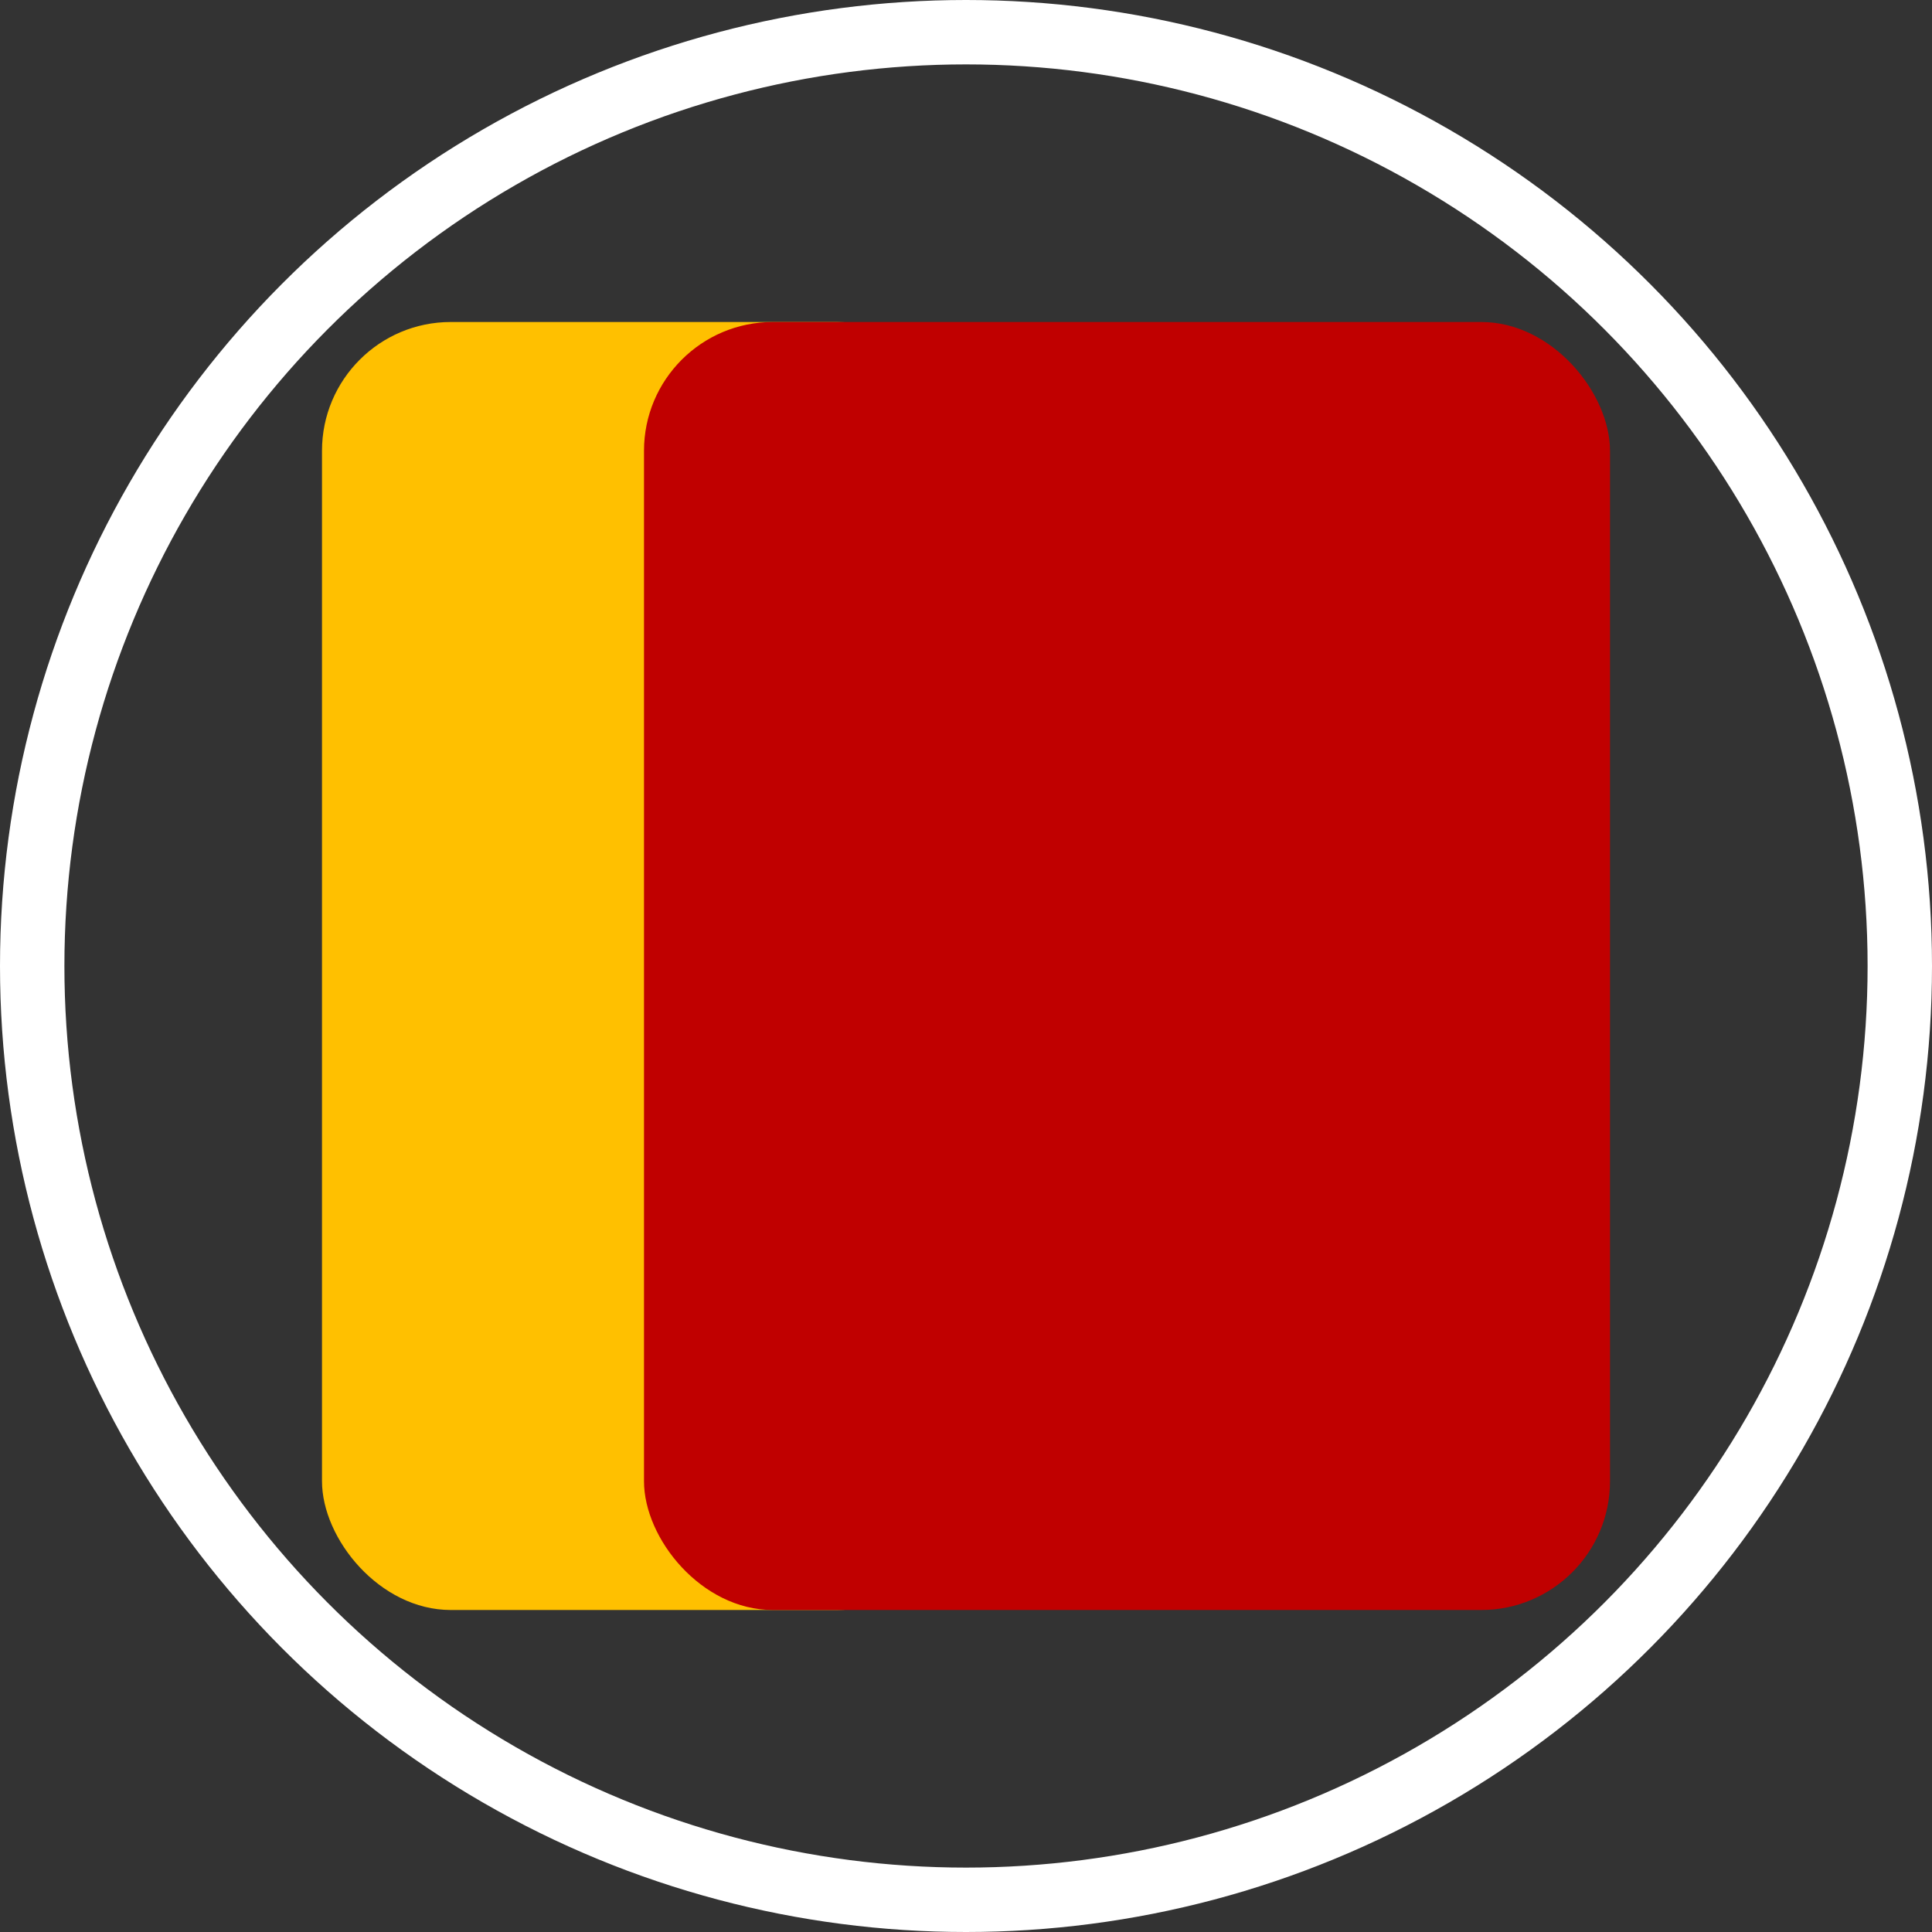 <svg width="30" height="30" viewBox="0 0 30 30" fill="none" xmlns="http://www.w3.org/2000/svg">
<rect x="0" y="0" width="30" height="30" fill="#333333" stroke="none"/>
<circle cx="15" cy="15" r="14.5" stroke="white"/>
<rect x="5" y="5" width="10" height="20" rx="2" fill="#FFC000"/>
<rect x="10" y="5" width="15" height="20" rx="2" fill="#C00000"/>
</svg>
